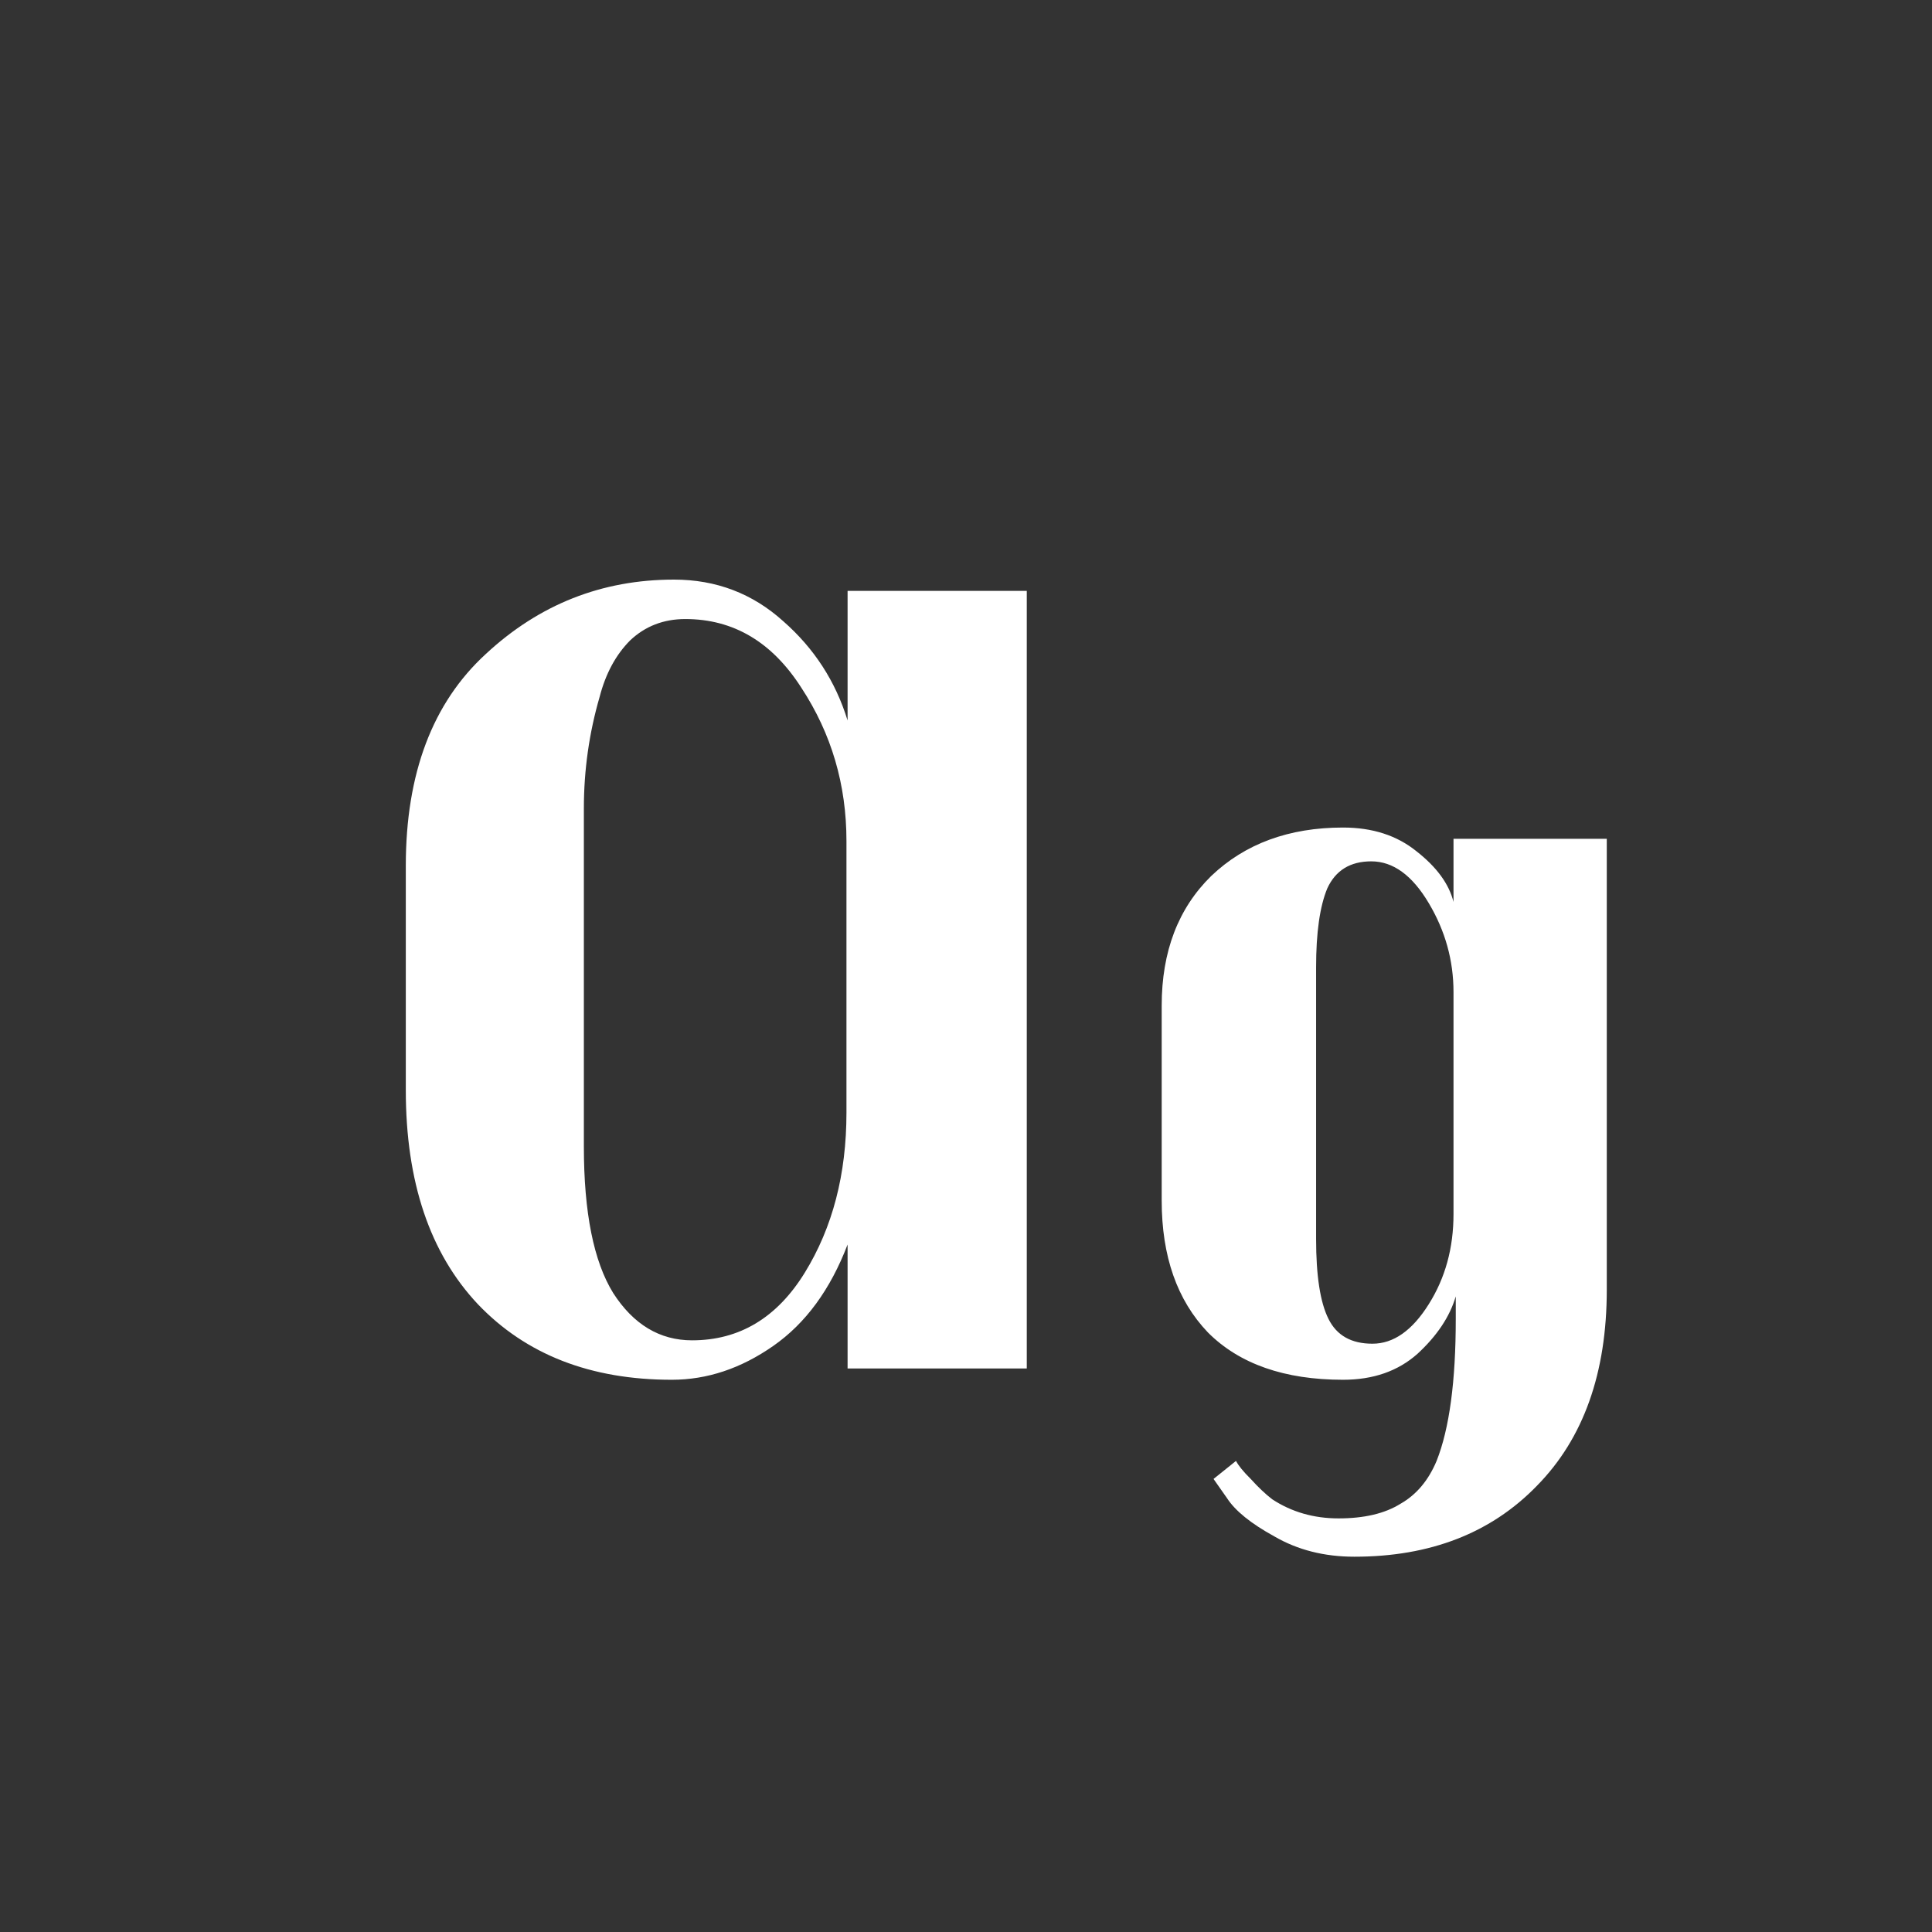 <svg width="24" height="24" viewBox="0 0 24 24" fill="none" xmlns="http://www.w3.org/2000/svg">
<rect x="0" y="0" width="24" height="24" fill="#333333" stroke="none"/>
<path d="M10.515 13.822V10.448C10.515 9.748 10.329 9.114 9.955 8.544C9.591 7.975 9.111 7.69 8.513 7.69C8.243 7.69 8.014 7.779 7.827 7.956C7.65 8.134 7.524 8.367 7.449 8.656C7.319 9.104 7.253 9.566 7.253 10.042V14.242C7.253 15.063 7.375 15.67 7.617 16.062C7.869 16.454 8.196 16.65 8.597 16.65C9.185 16.65 9.652 16.37 9.997 15.81C10.342 15.25 10.515 14.588 10.515 13.822ZM12.755 17H10.529V15.46C10.315 16.02 10.007 16.44 9.605 16.72C9.204 17 8.784 17.14 8.345 17.14C7.337 17.14 6.535 16.828 5.937 16.202C5.34 15.568 5.041 14.681 5.041 13.542V10.756C5.041 9.608 5.373 8.731 6.035 8.124C6.698 7.508 7.477 7.2 8.373 7.2C8.896 7.2 9.349 7.373 9.731 7.718C10.114 8.054 10.38 8.465 10.529 8.95V7.34H12.755V17ZM19.96 10.42V16.02C19.96 17.056 19.671 17.868 19.093 18.456C18.523 19.044 17.767 19.338 16.825 19.338C16.451 19.338 16.12 19.254 15.831 19.086C15.541 18.927 15.345 18.769 15.242 18.61L15.075 18.372L15.354 18.148C15.383 18.204 15.443 18.279 15.537 18.372C15.63 18.475 15.719 18.559 15.803 18.624C16.045 18.783 16.32 18.862 16.628 18.862C16.946 18.862 17.203 18.802 17.398 18.68C17.595 18.568 17.744 18.391 17.846 18.148C18.005 17.747 18.084 17.159 18.084 16.384V16.104C18.01 16.356 17.851 16.594 17.608 16.818C17.366 17.033 17.058 17.14 16.684 17.14C15.957 17.14 15.396 16.944 15.005 16.552C14.622 16.151 14.431 15.605 14.431 14.914V12.492C14.431 11.82 14.636 11.284 15.046 10.882C15.466 10.481 16.012 10.28 16.684 10.28C17.049 10.28 17.352 10.378 17.595 10.574C17.846 10.77 18 10.98 18.056 11.204V10.42H19.96ZM18.056 12.324C18.056 11.932 17.954 11.563 17.748 11.218C17.543 10.873 17.305 10.7 17.035 10.7C16.773 10.7 16.591 10.812 16.488 11.036C16.395 11.26 16.349 11.587 16.349 12.016V15.39C16.349 15.848 16.4 16.179 16.503 16.384C16.605 16.59 16.787 16.692 17.049 16.692C17.31 16.692 17.543 16.529 17.748 16.202C17.954 15.876 18.056 15.502 18.056 15.082V12.324Z" fill="white"/>
</svg>
